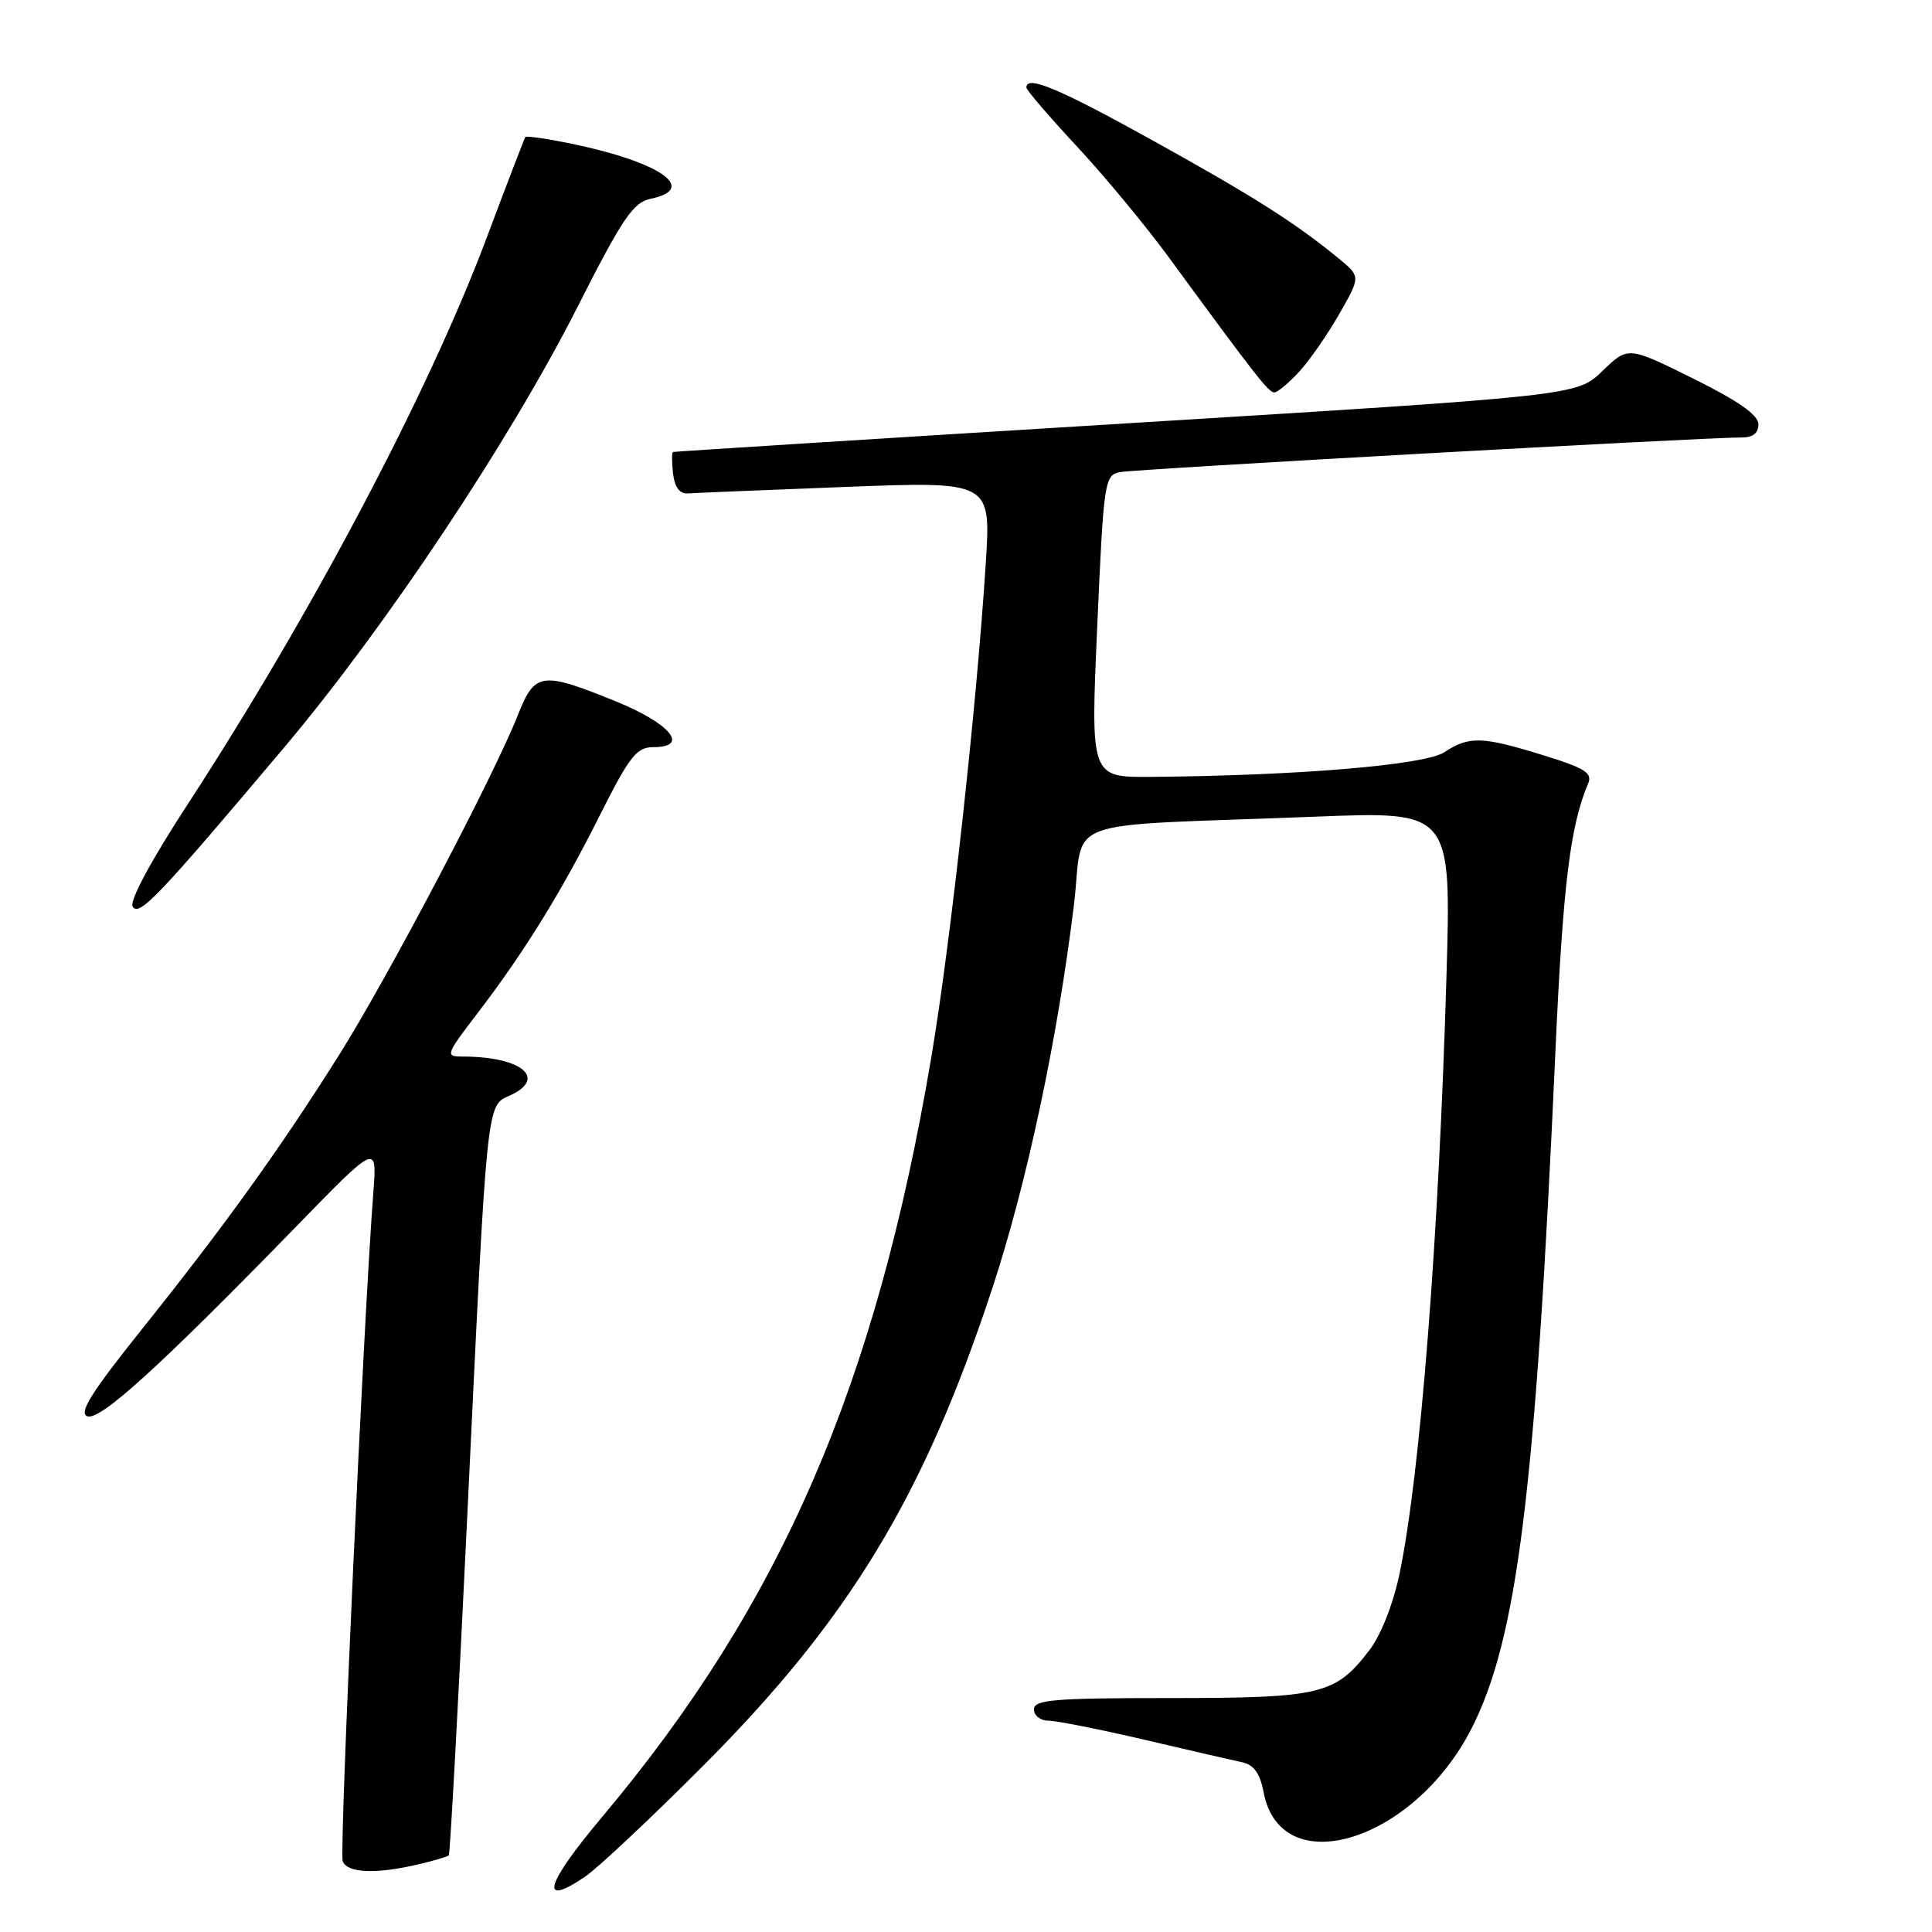 <?xml version="1.0" encoding="UTF-8" standalone="no"?>
<!DOCTYPE svg PUBLIC "-//W3C//DTD SVG 1.1//EN" "http://www.w3.org/Graphics/SVG/1.1/DTD/svg11.dtd" >
<svg xmlns="http://www.w3.org/2000/svg" xmlns:xlink="http://www.w3.org/1999/xlink" version="1.1" viewBox="0 0 256 256">
 <g >
 <path fill="currentColor"
d=" M 93.06 234.09 C 112.54 214.58 122.41 198.28 131.50 170.66 C 136.06 156.80 140.12 137.74 142.29 120.00 C 143.76 108.00 139.46 109.58 174.40 108.21 C 192.31 107.50 192.31 107.50 191.66 129.50 C 190.64 164.09 188.21 195.09 185.48 208.37 C 184.63 212.48 183.02 216.59 181.48 218.62 C 176.95 224.55 175.10 225.00 155.05 225.00 C 139.67 225.00 137.00 225.22 137.00 226.50 C 137.00 227.32 137.86 228.00 138.92 228.00 C 139.98 228.00 145.71 229.14 151.67 230.53 C 157.63 231.93 163.46 233.27 164.64 233.52 C 166.14 233.85 166.97 235.01 167.43 237.46 C 169.68 249.47 187.30 244.09 194.98 229.05 C 201.05 217.13 203.47 197.69 206.09 139.56 C 207.09 117.30 208.06 109.38 210.44 103.82 C 211.04 102.42 210.00 101.77 204.48 100.07 C 196.38 97.56 194.67 97.51 191.37 99.68 C 188.78 101.37 172.02 102.78 152.50 102.94 C 144.50 103.00 144.50 103.00 145.39 82.99 C 146.24 63.76 146.36 62.95 148.39 62.56 C 150.48 62.15 226.42 57.92 230.75 57.97 C 232.25 57.99 233.00 57.41 233.00 56.22 C 233.00 54.99 230.36 53.14 224.36 50.16 C 215.72 45.88 215.72 45.88 212.34 49.15 C 208.96 52.43 208.96 52.43 149.23 56.10 C 116.38 58.12 89.36 59.83 89.18 59.89 C 89.01 59.95 89.01 61.24 89.18 62.75 C 89.39 64.55 90.06 65.46 91.12 65.38 C 92.01 65.32 101.42 64.93 112.03 64.52 C 131.31 63.78 131.31 63.78 130.62 74.64 C 129.41 93.58 125.95 124.99 123.42 139.99 C 116.09 183.47 103.53 212.48 79.84 240.69 C 72.26 249.70 71.35 252.84 77.50 248.69 C 79.15 247.58 86.15 241.01 93.06 234.09 Z  M 55.33 247.06 C 57.44 246.57 59.30 246.02 59.47 245.84 C 59.64 245.65 60.74 225.48 61.91 201.00 C 64.57 145.29 64.44 146.57 67.56 145.16 C 72.58 142.87 69.10 140.00 61.32 140.00 C 58.97 140.00 59.03 139.80 63.28 134.25 C 69.52 126.08 74.32 118.32 79.51 107.98 C 83.43 100.18 84.36 99.00 86.58 99.00 C 91.44 99.00 88.83 95.86 81.50 92.89 C 71.74 88.94 70.87 89.06 68.62 94.75 C 65.42 102.84 51.48 129.36 45.00 139.68 C 37.17 152.13 29.80 162.39 18.77 176.17 C 12.13 184.47 10.40 187.22 11.56 187.66 C 13.23 188.30 21.08 181.17 39.24 162.53 C 49.97 151.50 49.97 151.50 49.47 158.00 C 48.18 174.74 44.94 245.40 45.41 246.62 C 46.01 248.19 49.75 248.36 55.33 247.06 Z  M 37.69 99.00 C 51.10 83.09 67.54 58.40 76.51 40.70 C 82.52 28.84 83.89 26.82 86.25 26.33 C 92.58 25.00 87.44 21.46 75.67 19.03 C 72.46 18.37 69.74 17.98 69.61 18.16 C 69.48 18.35 67.17 24.35 64.49 31.50 C 56.81 51.97 41.28 81.38 24.78 106.71 C 19.96 114.11 17.13 119.39 17.58 120.13 C 18.43 121.50 20.99 118.81 37.69 99.00 Z  M 172.15 49.25 C 173.54 47.74 175.94 44.28 177.48 41.57 C 180.29 36.64 180.29 36.64 177.40 34.26 C 171.62 29.52 166.19 26.07 152.72 18.60 C 140.25 11.69 136.00 9.91 136.00 11.60 C 136.00 11.93 138.99 15.42 142.65 19.35 C 146.31 23.28 151.78 29.88 154.80 34.00 C 166.44 49.89 168.09 52.00 168.85 52.00 C 169.27 52.00 170.76 50.76 172.15 49.25 Z "/>
</g>
</svg>